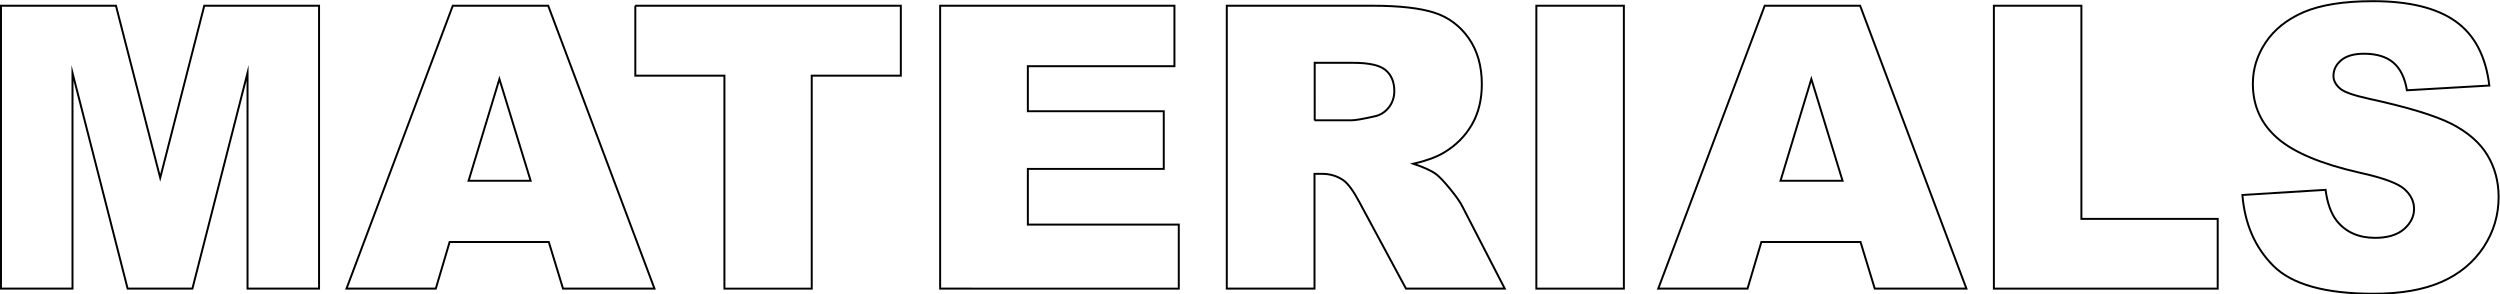 <?xml version="1.0" encoding="utf-8"?>
<!-- Generator: Adobe Illustrator 26.0.3, SVG Export Plug-In . SVG Version: 6.00 Build 0)  -->
<svg version="1.1" id="Layer_1" xmlns="http://www.w3.org/2000/svg" xmlns:xlink="http://www.w3.org/1999/xlink" x="0px" y="0px"
	 viewBox="0 0 1265.5 149" style="enable-background:new 0 0 1265.5 149;" xml:space="preserve">
<style type="text/css">
	.st0{fill:none;stroke:#000000;stroke-miterlimit:10;}
</style>
<g>
	<path class="st0" d="M0.5,2.9h58.2l22.4,87.1l22.3-87.1h58.1v143.2h-36.2V36.9L97.4,146.1H64.6L36.7,36.9v109.2H0.5V2.9z"/>
	<path class="st0" d="M277.8,122.5h-50.2l-7,23.6h-45.2L229.2,2.9h48.3l53.8,143.2h-46.3L277.8,122.5z M268.6,91.5l-15.8-51.5
		l-15.6,51.5H268.6z"/>
	<path class="st0" d="M321.5,2.9H456v35.4h-45.1v107.8h-44.2V38.3h-45.1V2.9z"/>
	<path class="st0" d="M475.9,2.9h118.6v30.6h-74.2v22.8h68.8v29.2h-68.8v28.2h76.4v32.4H475.9V2.9z"/>
	<path class="st0" d="M621,146.1V2.9h73.7c13.7,0,24.1,1.2,31.3,3.5s13.1,6.7,17.5,13c4.4,6.3,6.6,14.1,6.6,23.2
		c0,7.9-1.7,14.8-5.1,20.6c-3.4,5.8-8,10.4-14,14c-3.8,2.3-9,4.2-15.5,5.7c5.3,1.8,9.1,3.5,11.5,5.3c1.6,1.2,4,3.7,7.1,7.5
		c3.1,3.8,5.2,6.8,6.2,8.9l21.4,41.5h-50l-23.6-43.8c-3-5.7-5.7-9.3-8-11c-3.2-2.2-6.8-3.3-10.8-3.3h-3.9v58.1H621z M665.4,60.9
		h18.7c2,0,5.9-0.7,11.7-2c2.9-0.6,5.3-2.1,7.2-4.5c1.9-2.4,2.8-5.2,2.8-8.3c0-4.6-1.5-8.2-4.4-10.6c-2.9-2.5-8.4-3.7-16.5-3.7
		h-19.4V60.9z"/>
	<path class="st0" d="M777.7,2.9h44.3v143.2h-44.3V2.9z"/>
	<path class="st0" d="M941.8,122.5h-50.2l-7,23.6h-45.2L893.3,2.9h48.3l53.8,143.2H949L941.8,122.5z M932.7,91.5l-15.8-51.5
		l-15.6,51.5H932.7z"/>
	<path class="st0" d="M1009.4,2.9h44.2v107.9h69v35.3h-113.3V2.9z"/>
	<path class="st0" d="M1135.1,98.7l42.1-2.6c0.9,6.8,2.8,12,5.6,15.6c4.6,5.8,11.1,8.7,19.5,8.7c6.3,0,11.2-1.5,14.6-4.4
		c3.4-3,5.1-6.4,5.1-10.3c0-3.7-1.6-7-4.9-10c-3.3-2.9-10.8-5.7-22.7-8.3c-19.4-4.4-33.2-10.2-41.5-17.4
		c-8.3-7.2-12.5-16.4-12.5-27.6c0-7.4,2.1-14.3,6.4-20.8c4.3-6.5,10.7-11.7,19.2-15.4c8.6-3.7,20.3-5.6,35.2-5.6
		c18.3,0,32.2,3.4,41.8,10.2c9.6,6.8,15.3,17.6,17.1,32.5l-41.7,2.4c-1.1-6.4-3.4-11.1-7-14.1c-3.5-2.9-8.4-4.4-14.7-4.4
		c-5.1,0-9,1.1-11.6,3.3c-2.6,2.2-3.9,4.8-3.9,8c0,2.3,1.1,4.3,3.2,6.2c2.1,1.9,7,3.6,14.8,5.3c19.3,4.2,33.2,8.4,41.6,12.6
		c8.4,4.3,14.5,9.6,18.3,15.9c3.8,6.3,5.7,13.4,5.7,21.2c0,9.2-2.5,17.6-7.6,25.4c-5.1,7.7-12.2,13.6-21.3,17.6
		c-9.1,4-20.6,6-34.5,6c-24.3,0-41.2-4.7-50.6-14.1S1136.3,113.2,1135.1,98.7z"/>
</g>
</svg>
